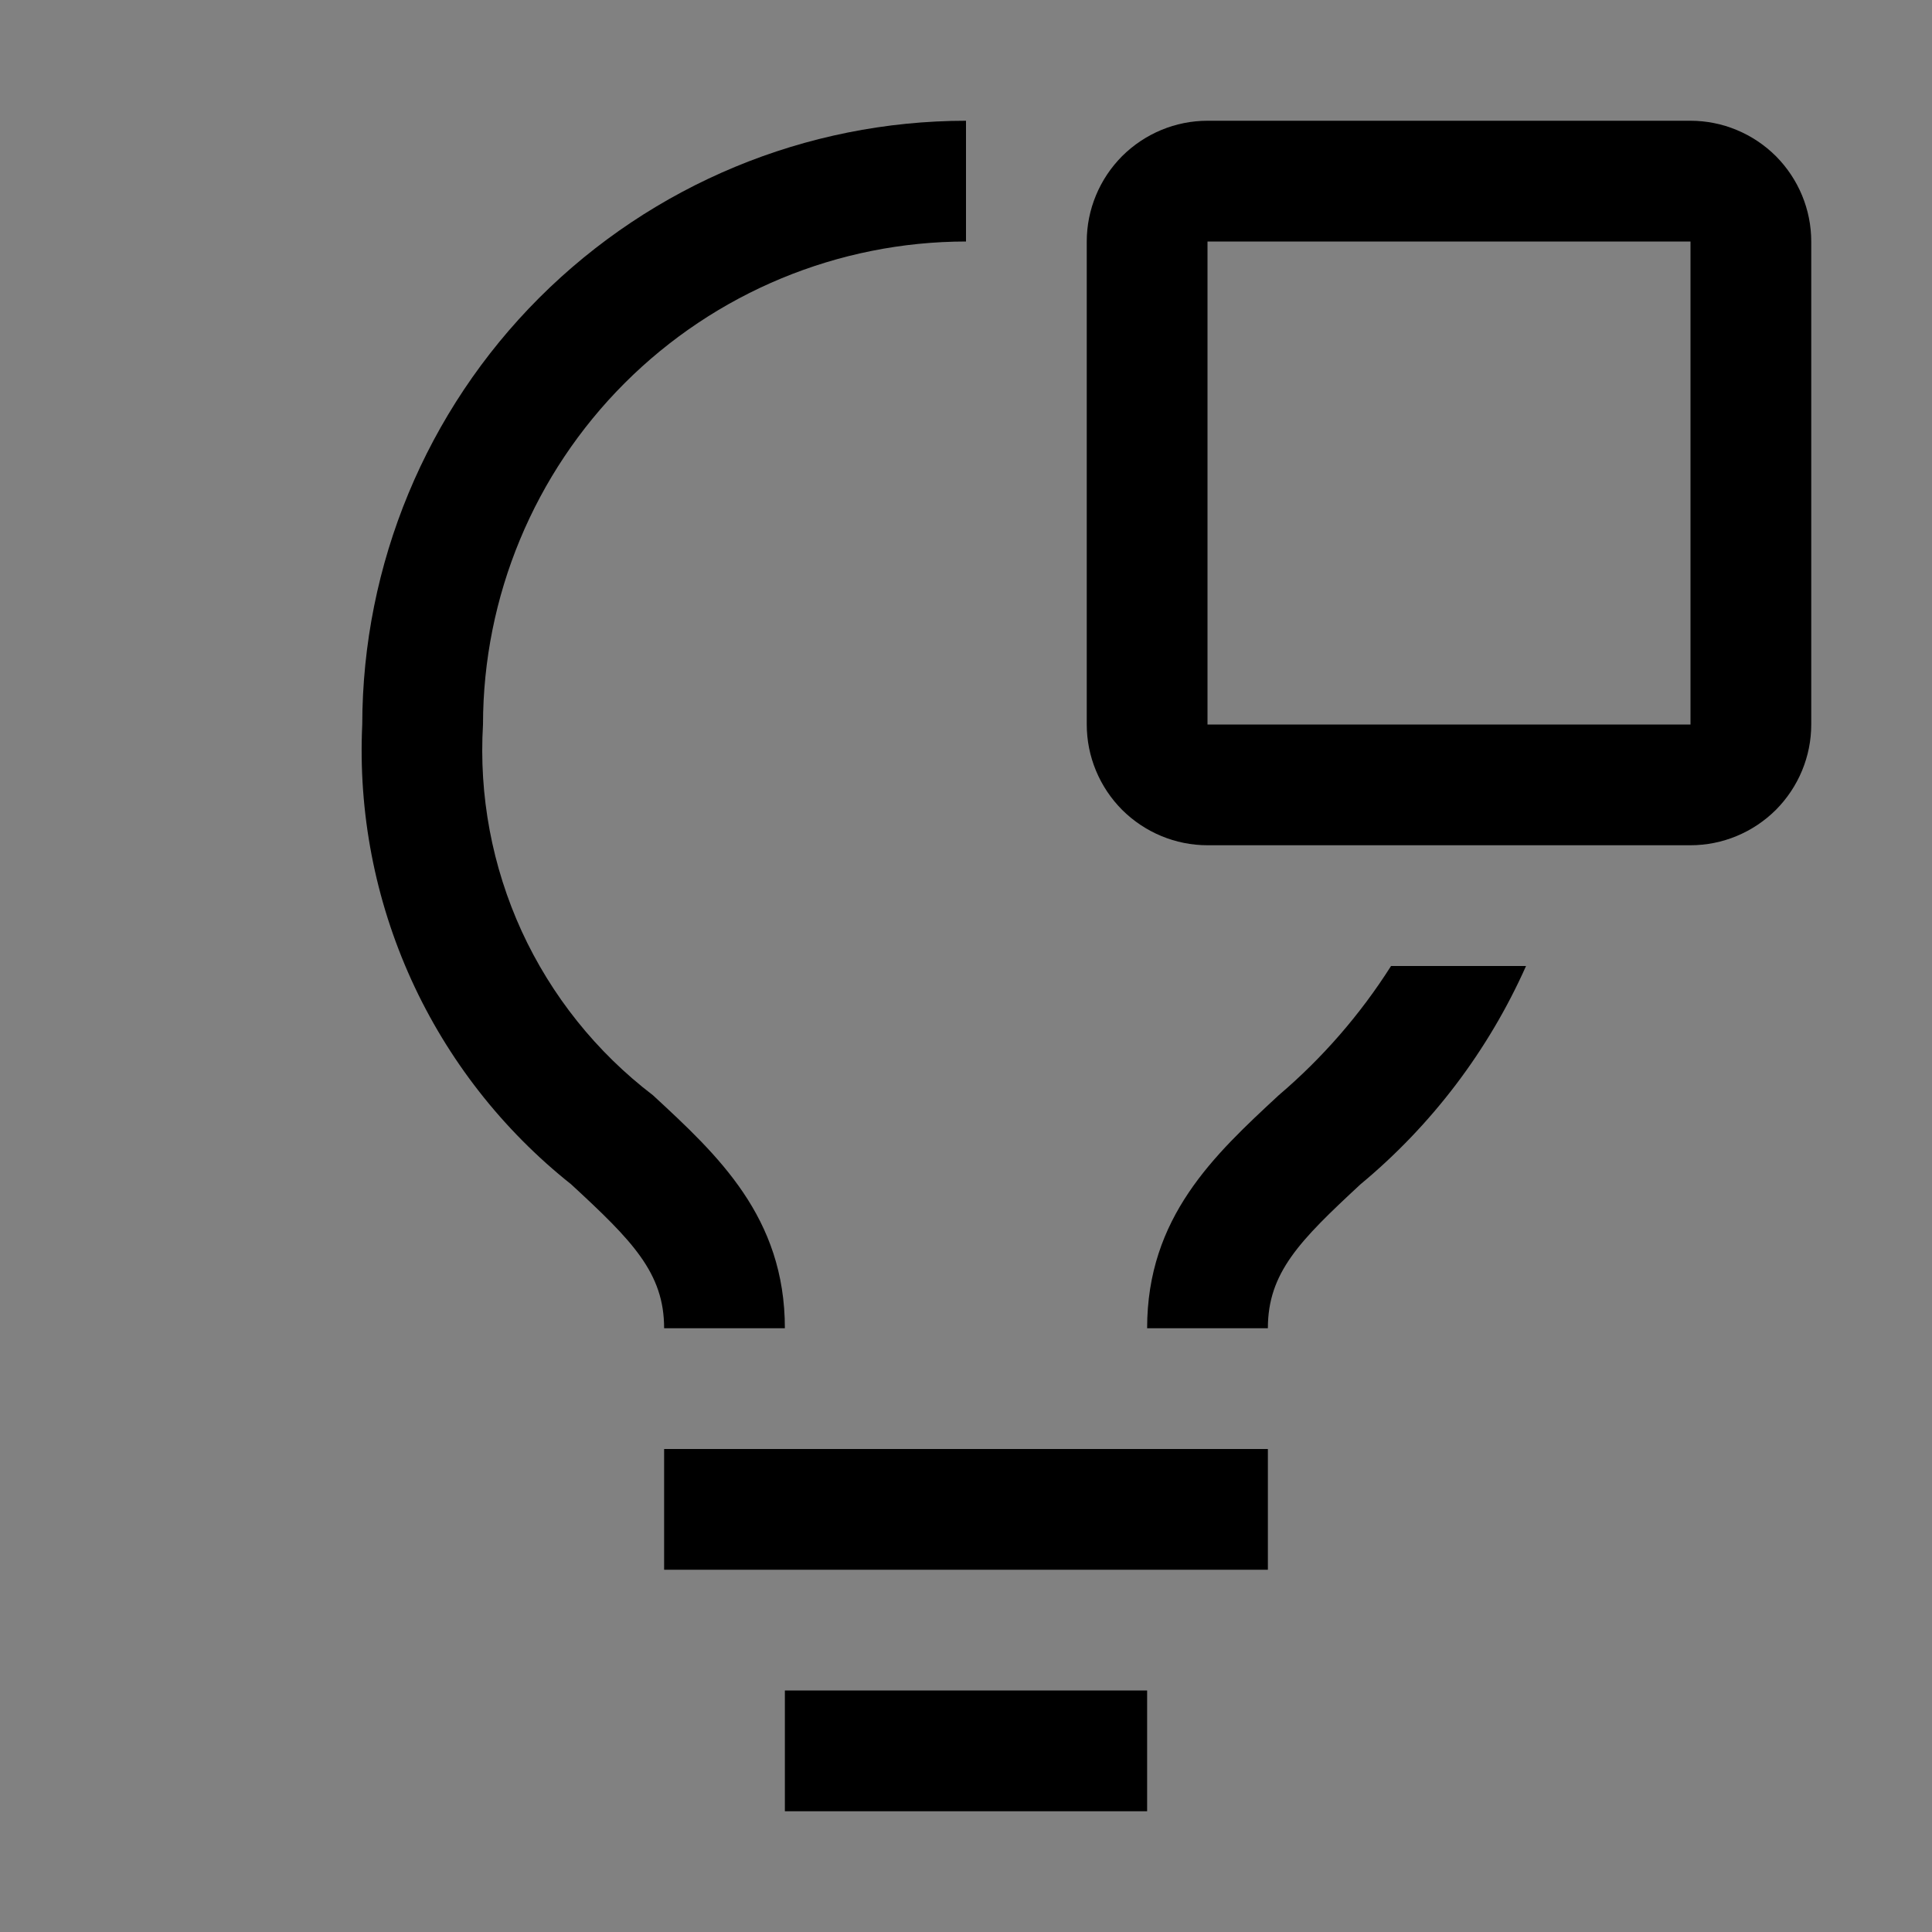 <svg viewBox="0 0 16 16" fill="none" xmlns="http://www.w3.org/2000/svg">
<rect x="0" y="0" width="16" height="16" fill="#808080" stroke="none"/>
<rect width="16" height="16" fill="white" fill-opacity="0.01" style="mix-blend-mode:multiply"/>
<path d="M10.5 12H5.5V13H10.5V12Z" fill="currentColor"/>
<path d="M9.5 14H6.5V15H9.5V14Z" fill="currentColor"/>
<path d="M5.407 9.07C4.939 8.713 4.566 8.246 4.32 7.711C4.075 7.175 3.965 6.588 4 6C4.001 4.94 4.423 3.923 5.173 3.173C5.923 2.423 6.94 2.001 8 2V1C6.674 1.001 5.404 1.529 4.466 2.466C3.529 3.403 3.002 4.674 3 6C2.966 6.726 3.105 7.45 3.406 8.113C3.707 8.775 4.161 9.356 4.73 9.808C5.236 10.275 5.5 10.541 5.5 11H6.5C6.5 10.08 5.945 9.567 5.407 9.07Z" fill="currentColor"/>
<path d="M14 7H10C9.735 7 9.481 6.894 9.293 6.707C9.106 6.519 9 6.265 9 6V2C9 1.735 9.106 1.481 9.293 1.293C9.481 1.106 9.735 1 10 1H14C14.265 1 14.519 1.106 14.707 1.293C14.894 1.481 15 1.735 15 2V6C15 6.265 14.894 6.519 14.707 6.707C14.519 6.894 14.265 7 14 7ZM10 2V6H14V2H10Z" fill="currentColor"/>
<path d="M11.52 8C11.265 8.402 10.951 8.763 10.589 9.071C10.054 9.567 9.5 10.081 9.5 11H10.5C10.5 10.54 10.763 10.275 11.268 9.807C11.857 9.318 12.326 8.7 12.638 8H11.52Z" fill="currentColor"/>
</svg>
